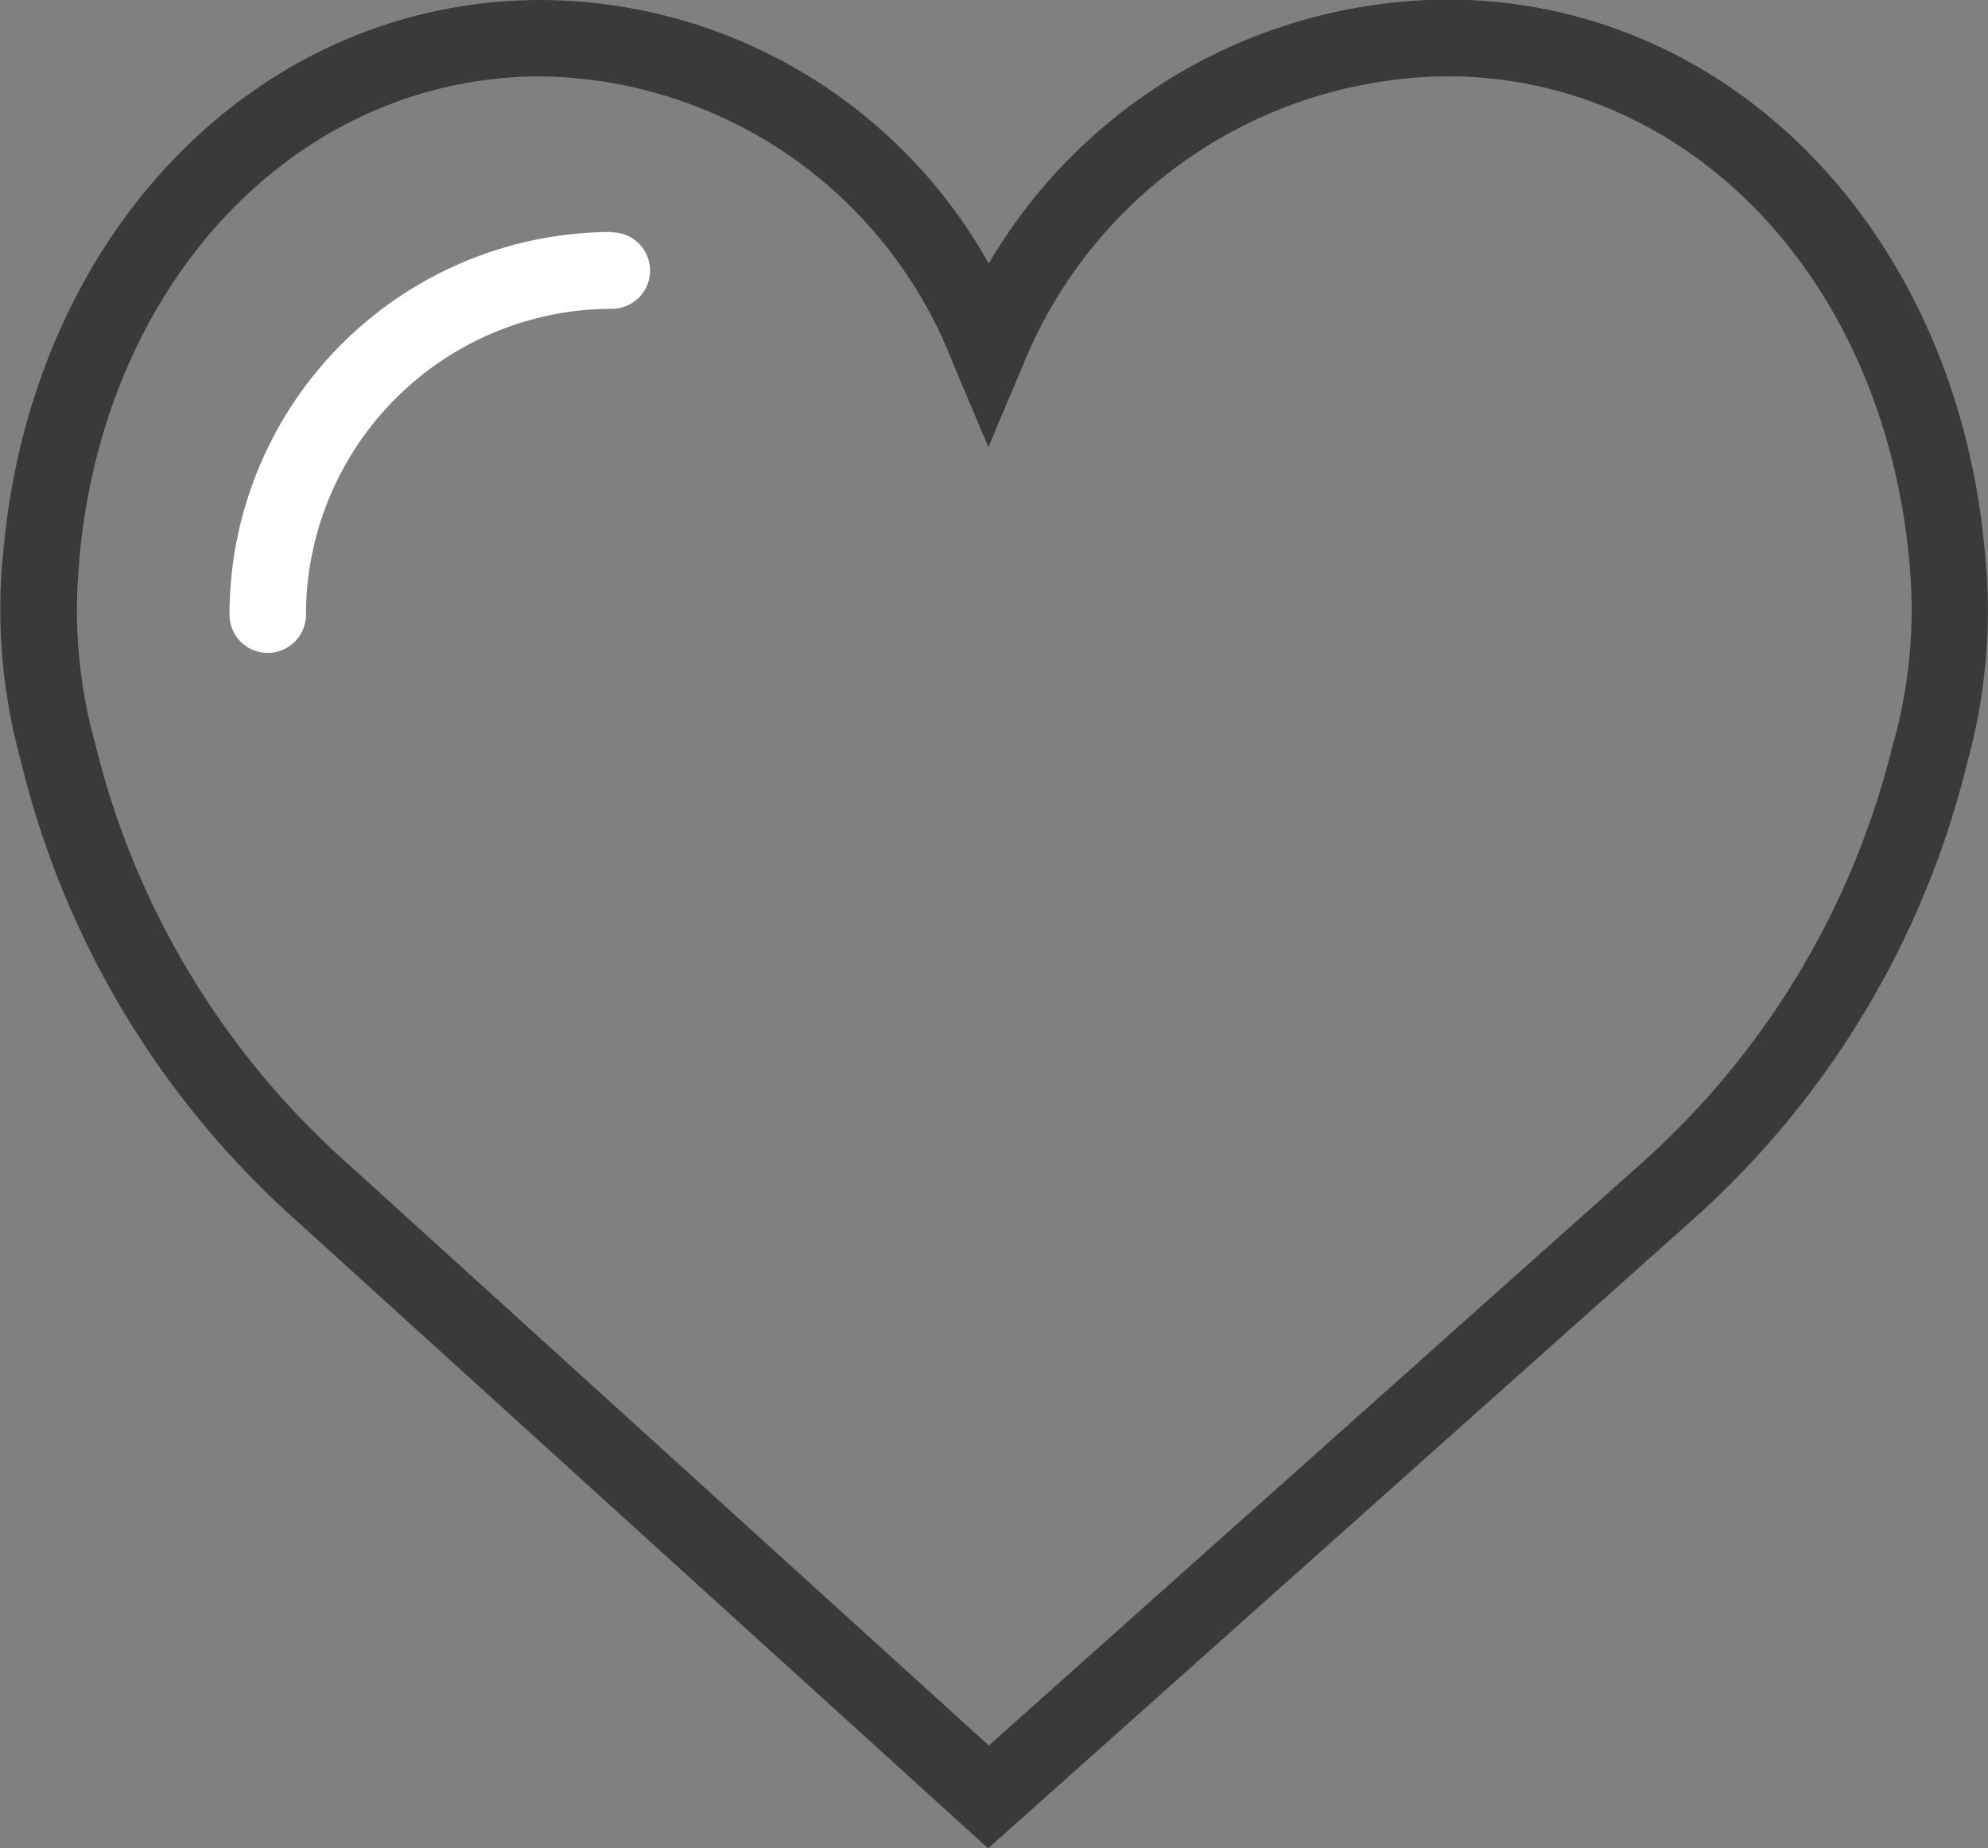 <svg xmlns="http://www.w3.org/2000/svg" viewBox="0 0 23.008 21.392">
  <rect x="0" y="0" width="23.008" height="21.392" fill="#808080" stroke="none"/>
  <defs>
    <style>
      .cls-1 {
        fill: #3a3a3a;
      }

      .cls-2 {
        fill: #fff;
      }
    </style>
  </defs>
  <g id="love" transform="translate(0 -1.826)">
    <path id="Path_47" data-name="Path 47" class="cls-1" d="M22.97,8.2c-.336-3.7-2.952-6.379-6.227-6.379a6.19,6.19,0,0,0-5.3,3.055A5.965,5.965,0,0,0,6.265,1.826C2.991,1.826.374,4.508.039,8.2a6.577,6.577,0,0,0,.2,2.424A10.4,10.4,0,0,0,3.42,15.944l8.016,7.274,8.153-7.274a10.4,10.4,0,0,0,3.185-5.316A6.592,6.592,0,0,0,22.97,8.2Zm-1.058,2.221A9.509,9.509,0,0,1,19,15.287l-7.556,6.741-7.426-6.74A9.515,9.515,0,0,1,1.1,10.425a5.747,5.747,0,0,1-.184-2.08L.918,8.3c.288-3.239,2.536-5.59,5.347-5.59a5.187,5.187,0,0,1,4.766,3.325L11.439,7l.408-.966a5.346,5.346,0,0,1,4.9-3.325c2.81,0,5.059,2.351,5.352,5.632A5.74,5.74,0,0,1,21.913,10.426Z" transform="translate(0 0)"/>
    <path id="Path_48" data-name="Path 48" class="cls-2" d="M10.424,7.9A4.43,4.43,0,0,0,6,12.329a.442.442,0,0,0,.885,0,3.544,3.544,0,0,1,3.54-3.54.442.442,0,0,0,0-.885Z" transform="translate(-3.344 -3.389)"/>
  </g>
</svg>
